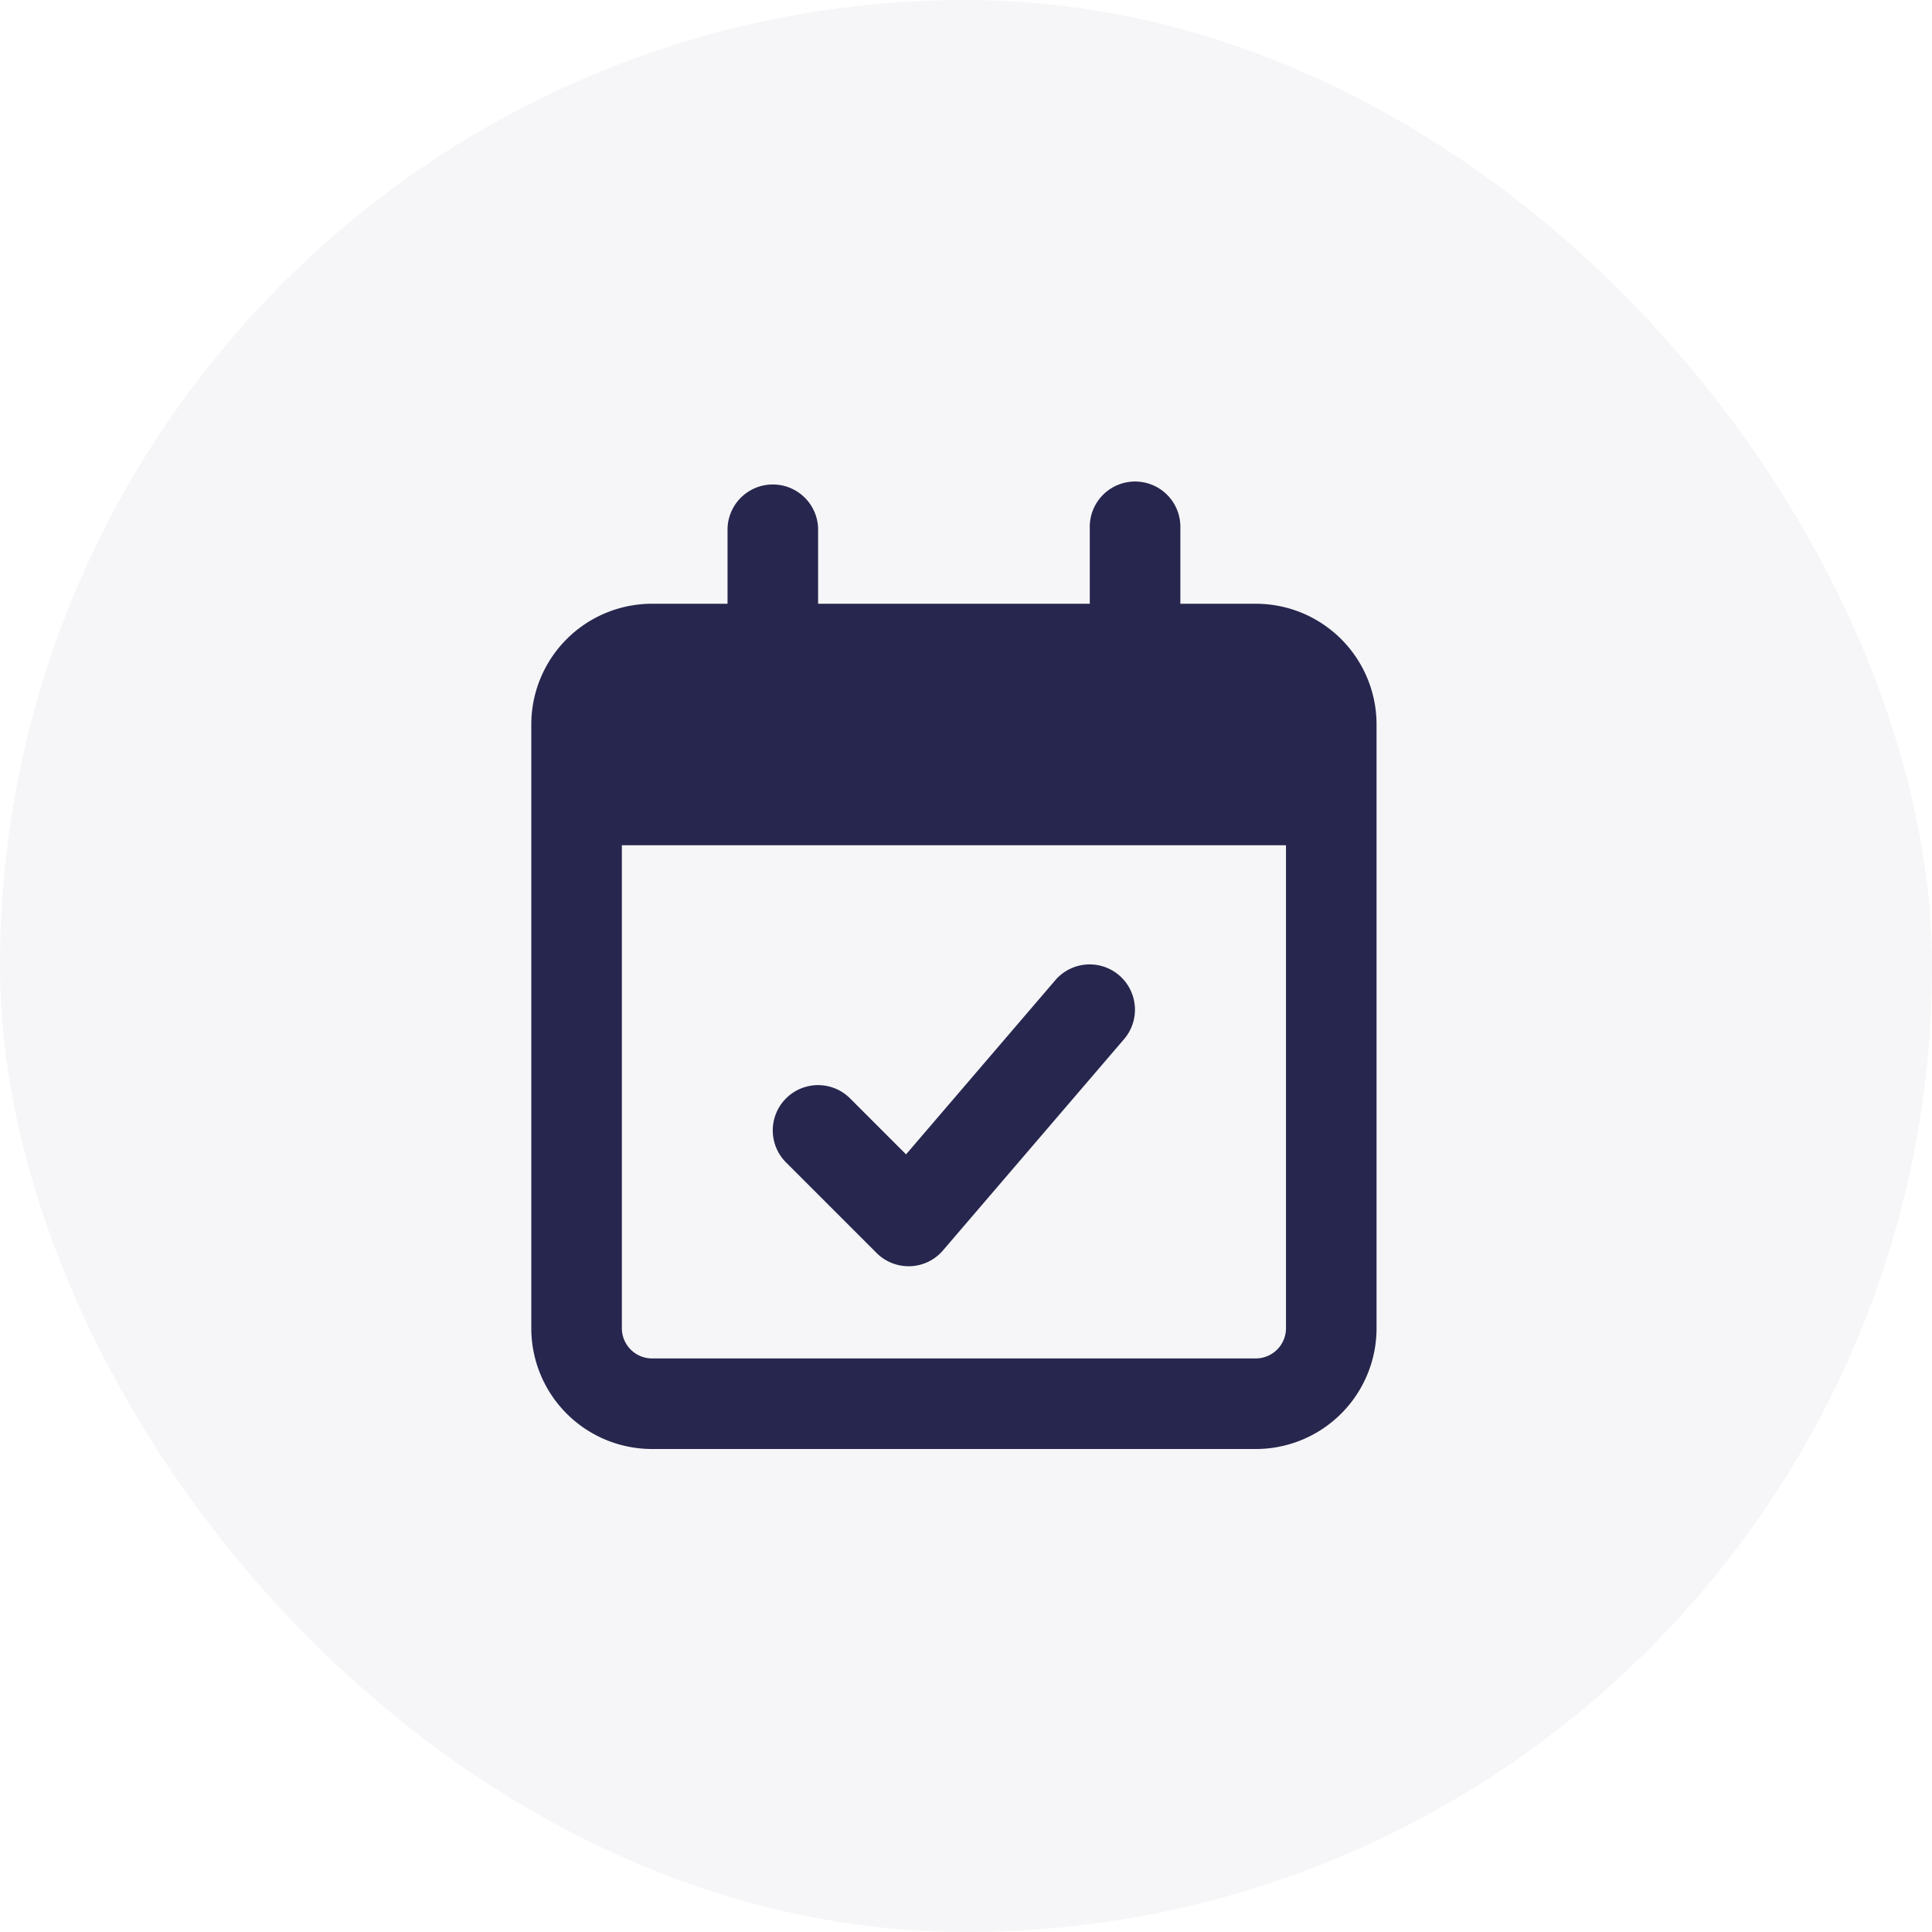 <svg xmlns="http://www.w3.org/2000/svg" width="40" height="40" viewBox="0 0 40 40"><defs><style>.a,.b{fill:#26264e;}.a{opacity:0.04;}</style></defs><g transform="translate(-1316 -132)"><rect class="a" width="40" height="40" rx="20" transform="translate(1316 132)"/><path class="b" d="M7.148,15.941a.939.939,0,0,0,.663.275h.035a.937.937,0,0,0,.676-.326l3.75-4.375a.937.937,0,0,0-1.423-1.221L7.759,13.9,6.6,12.741a.937.937,0,0,0-1.326,1.326ZM15,2.5H13.438V.938a.938.938,0,1,0-1.875,0V2.5H5.938V.938a.938.938,0,0,0-1.875,0V2.5H2.5A2.5,2.5,0,0,0,0,5V17.5A2.5,2.5,0,0,0,2.5,20H15a2.5,2.5,0,0,0,2.5-2.5V5A2.5,2.5,0,0,0,15,2.5Zm.625,15a.626.626,0,0,1-.625.625H2.5a.626.626,0,0,1-.625-.625V7.5h13.75Z" transform="translate(1327 142)"/></g></svg>